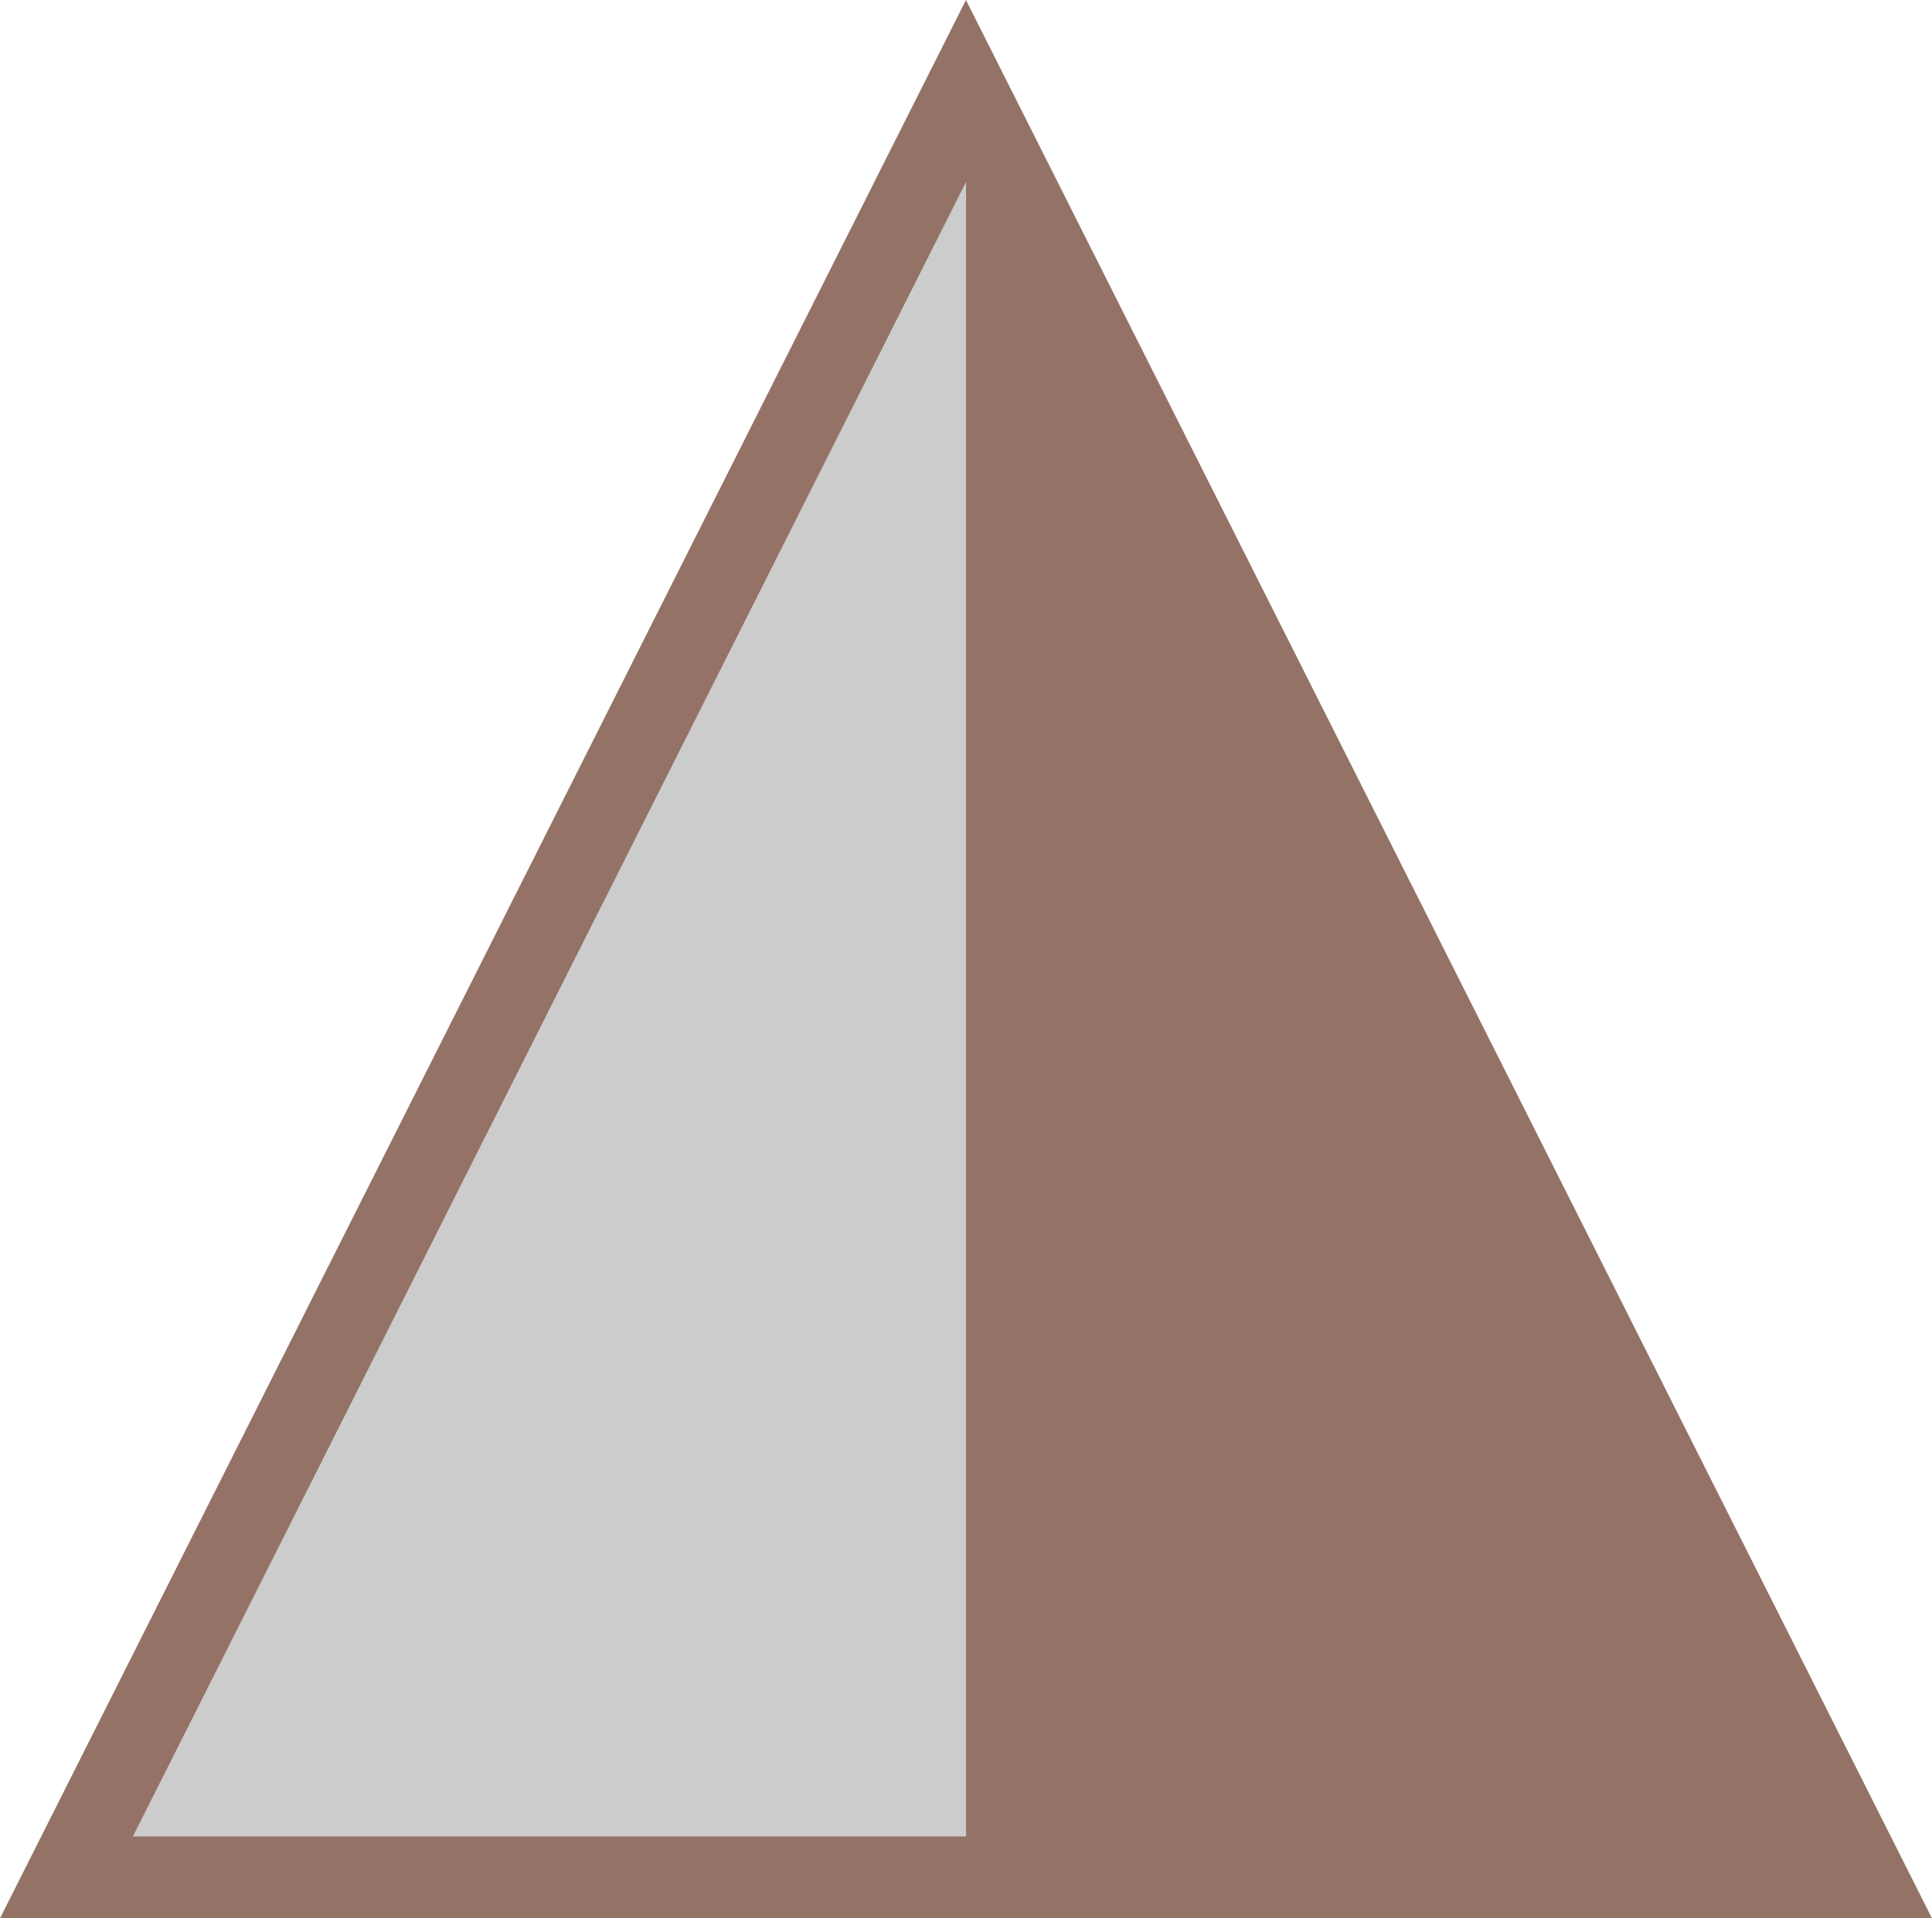 ﻿<?xml version="1.0" encoding="utf-8"?>

<svg version="1.1" id="图层_1" xmlns="http://www.w3.org/2000/svg" xmlns:xlink="http://www.w3.org/1999/xlink" x="0px" y="0px" width="47.2px" height="46.868px" viewBox="0 0 47.2 46.868" enable-background="new 0 0 47.2 46.868" xml:space="preserve">
<g>
	<polygon fill="#CCCCCC" stroke="#947266" stroke-width="2" stroke-miterlimit="10" points="1.623,45.868 23.599,2.224 &#xD;&#xA;		45.577,45.868 	" />
	<polygon fill="#947266" points="23.601,2.228 23.601,45.868 45.577,45.868 	" />
</g>
</svg>
